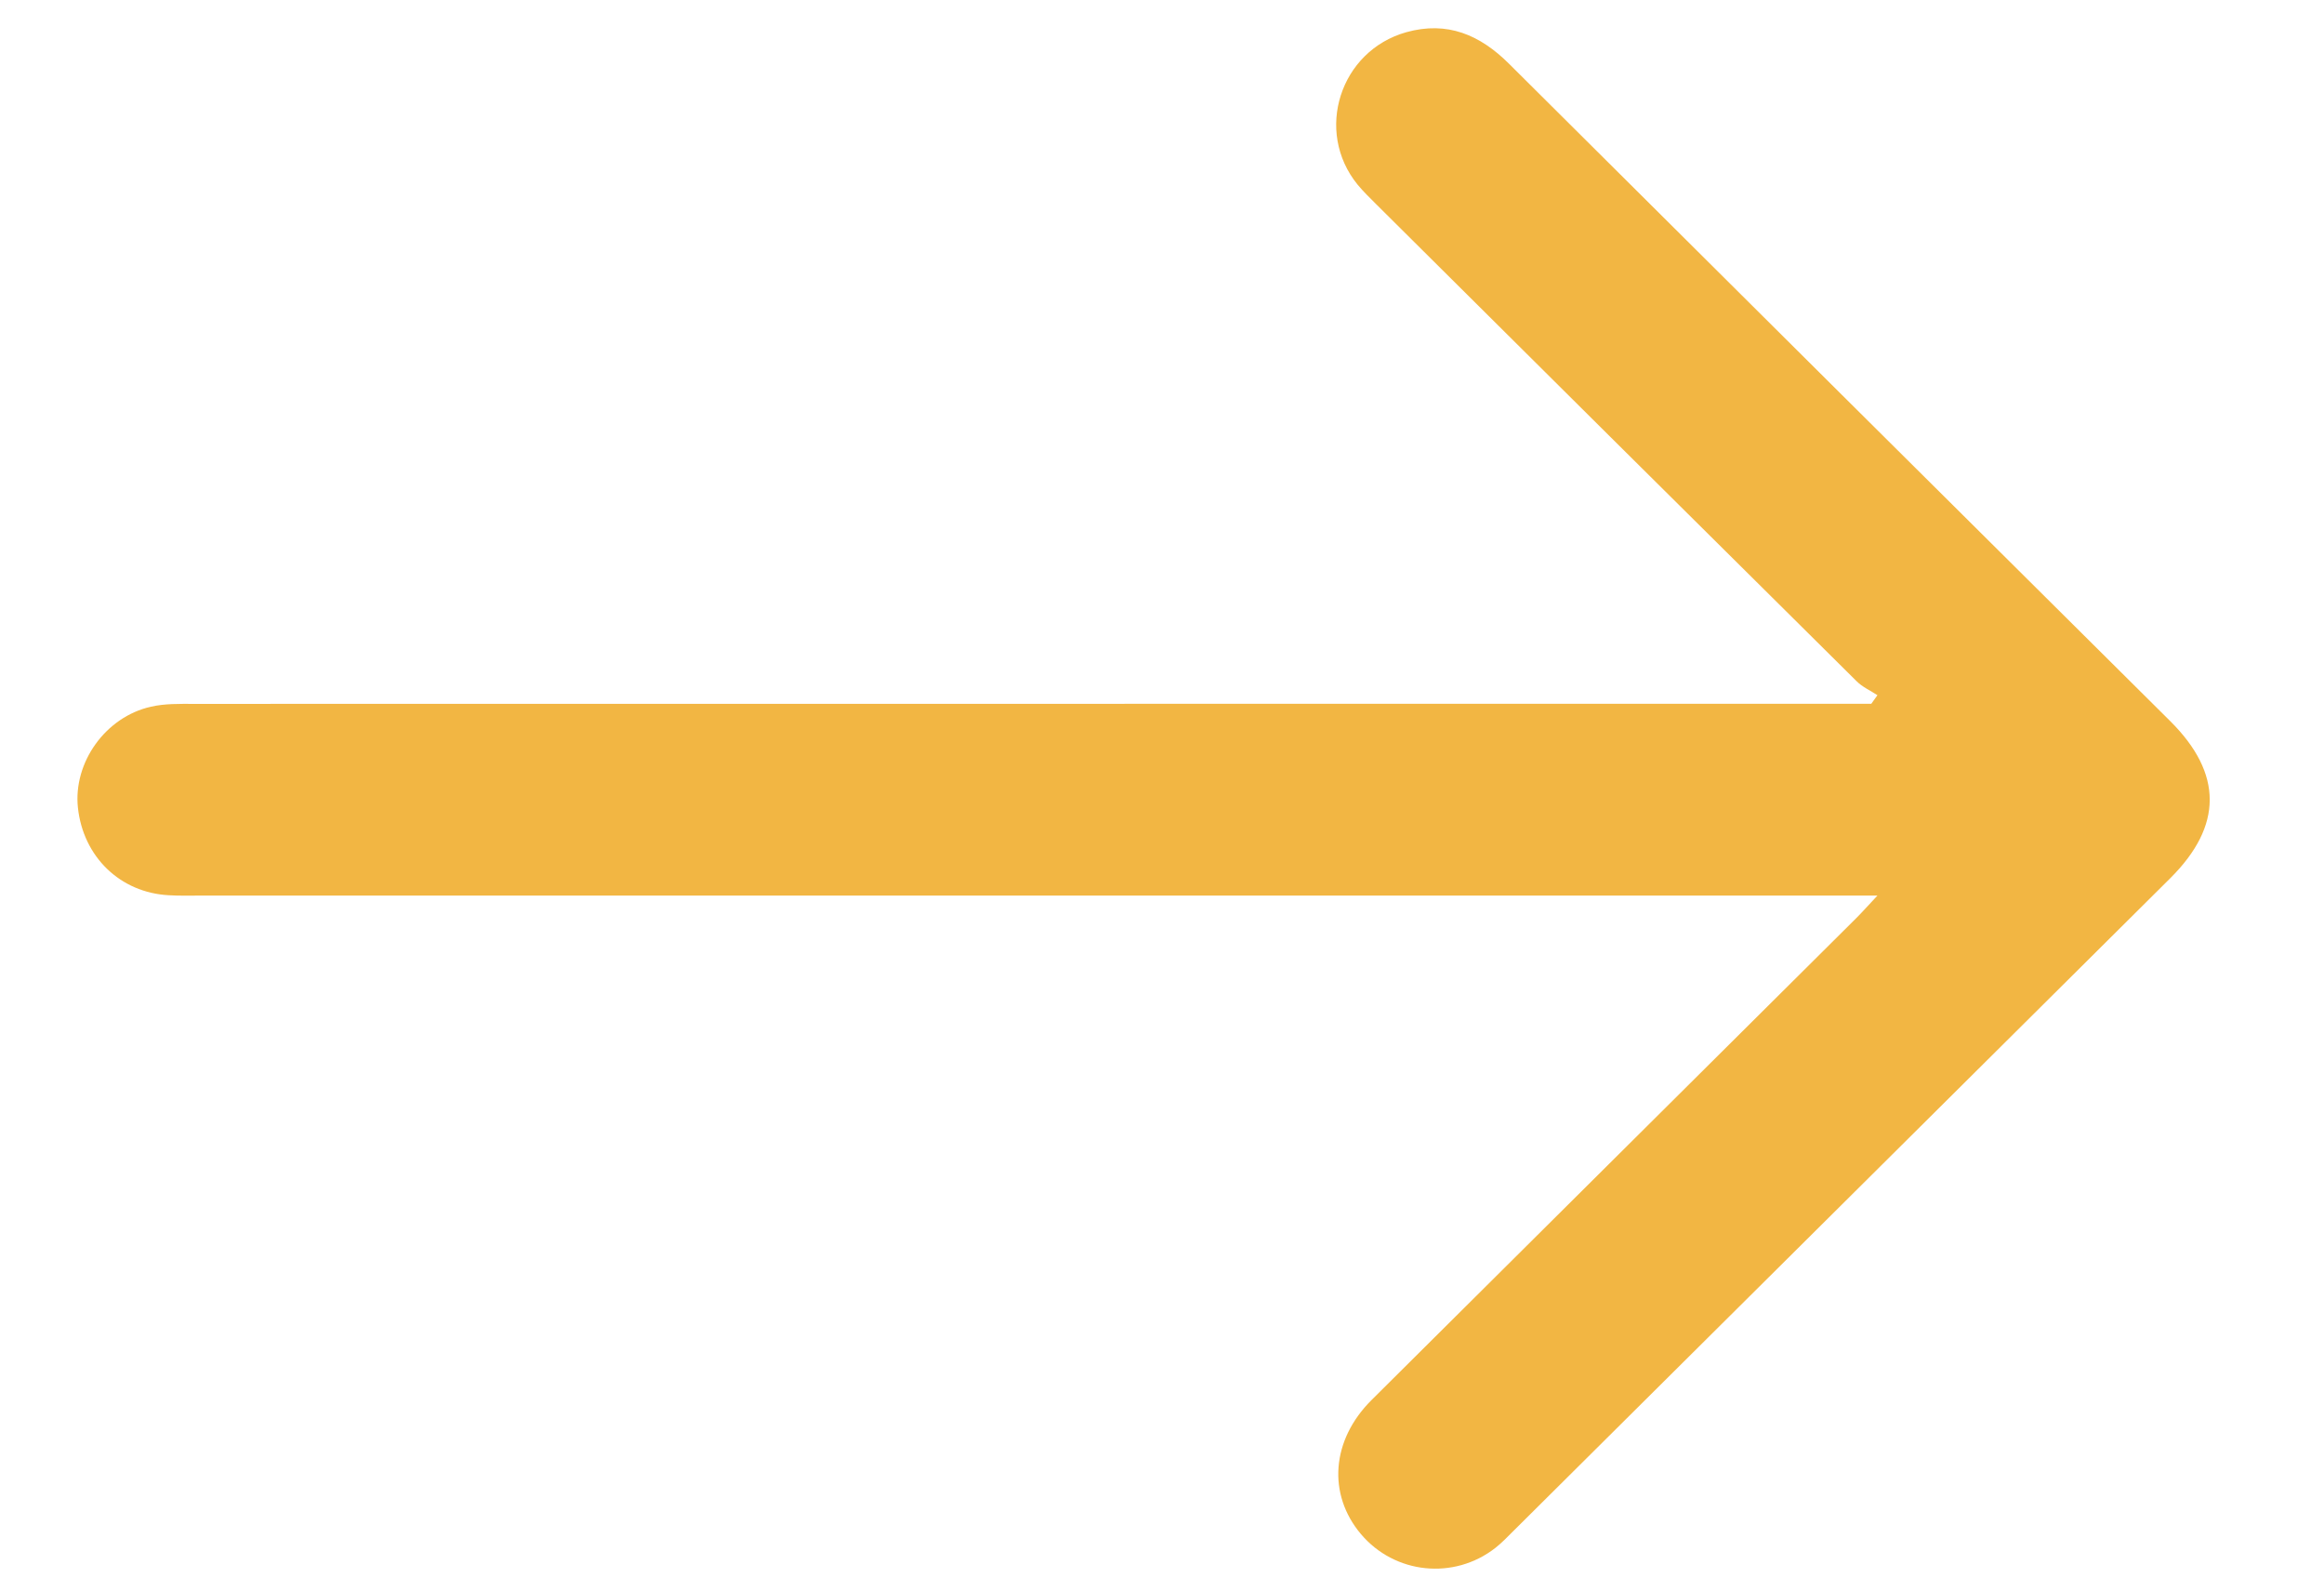 <svg width="19" height="13" viewBox="0 0 19 13" fill="none" xmlns="http://www.w3.org/2000/svg">
<path d="M15.299 5.752C15.227 5.752 15.154 5.752 15.082 5.752C10.583 5.752 6.083 5.752 1.584 5.753C1.467 5.753 1.347 5.75 1.234 5.776C0.861 5.86 0.598 6.233 0.637 6.601C0.68 7.003 0.983 7.296 1.38 7.317C1.46 7.322 1.541 7.32 1.621 7.32C6.108 7.32 10.595 7.32 15.082 7.32C15.154 7.32 15.227 7.32 15.349 7.32C15.272 7.402 15.226 7.454 15.177 7.503C13.856 8.816 12.534 10.129 11.213 11.443C10.884 11.77 10.852 12.213 11.126 12.538C11.403 12.866 11.887 12.916 12.226 12.651C12.279 12.609 12.326 12.56 12.374 12.512C14.164 10.734 15.954 8.956 17.744 7.177C18.173 6.75 18.173 6.322 17.744 5.895C15.941 4.104 14.138 2.314 12.337 0.521C12.1 0.285 11.833 0.17 11.498 0.263C10.955 0.415 10.744 1.073 11.099 1.509C11.146 1.566 11.2 1.618 11.252 1.67C12.56 2.97 13.869 4.27 15.179 5.568C15.227 5.616 15.292 5.644 15.349 5.682C15.332 5.705 15.316 5.728 15.299 5.752Z" fill="#F2B643"/>
</svg>
